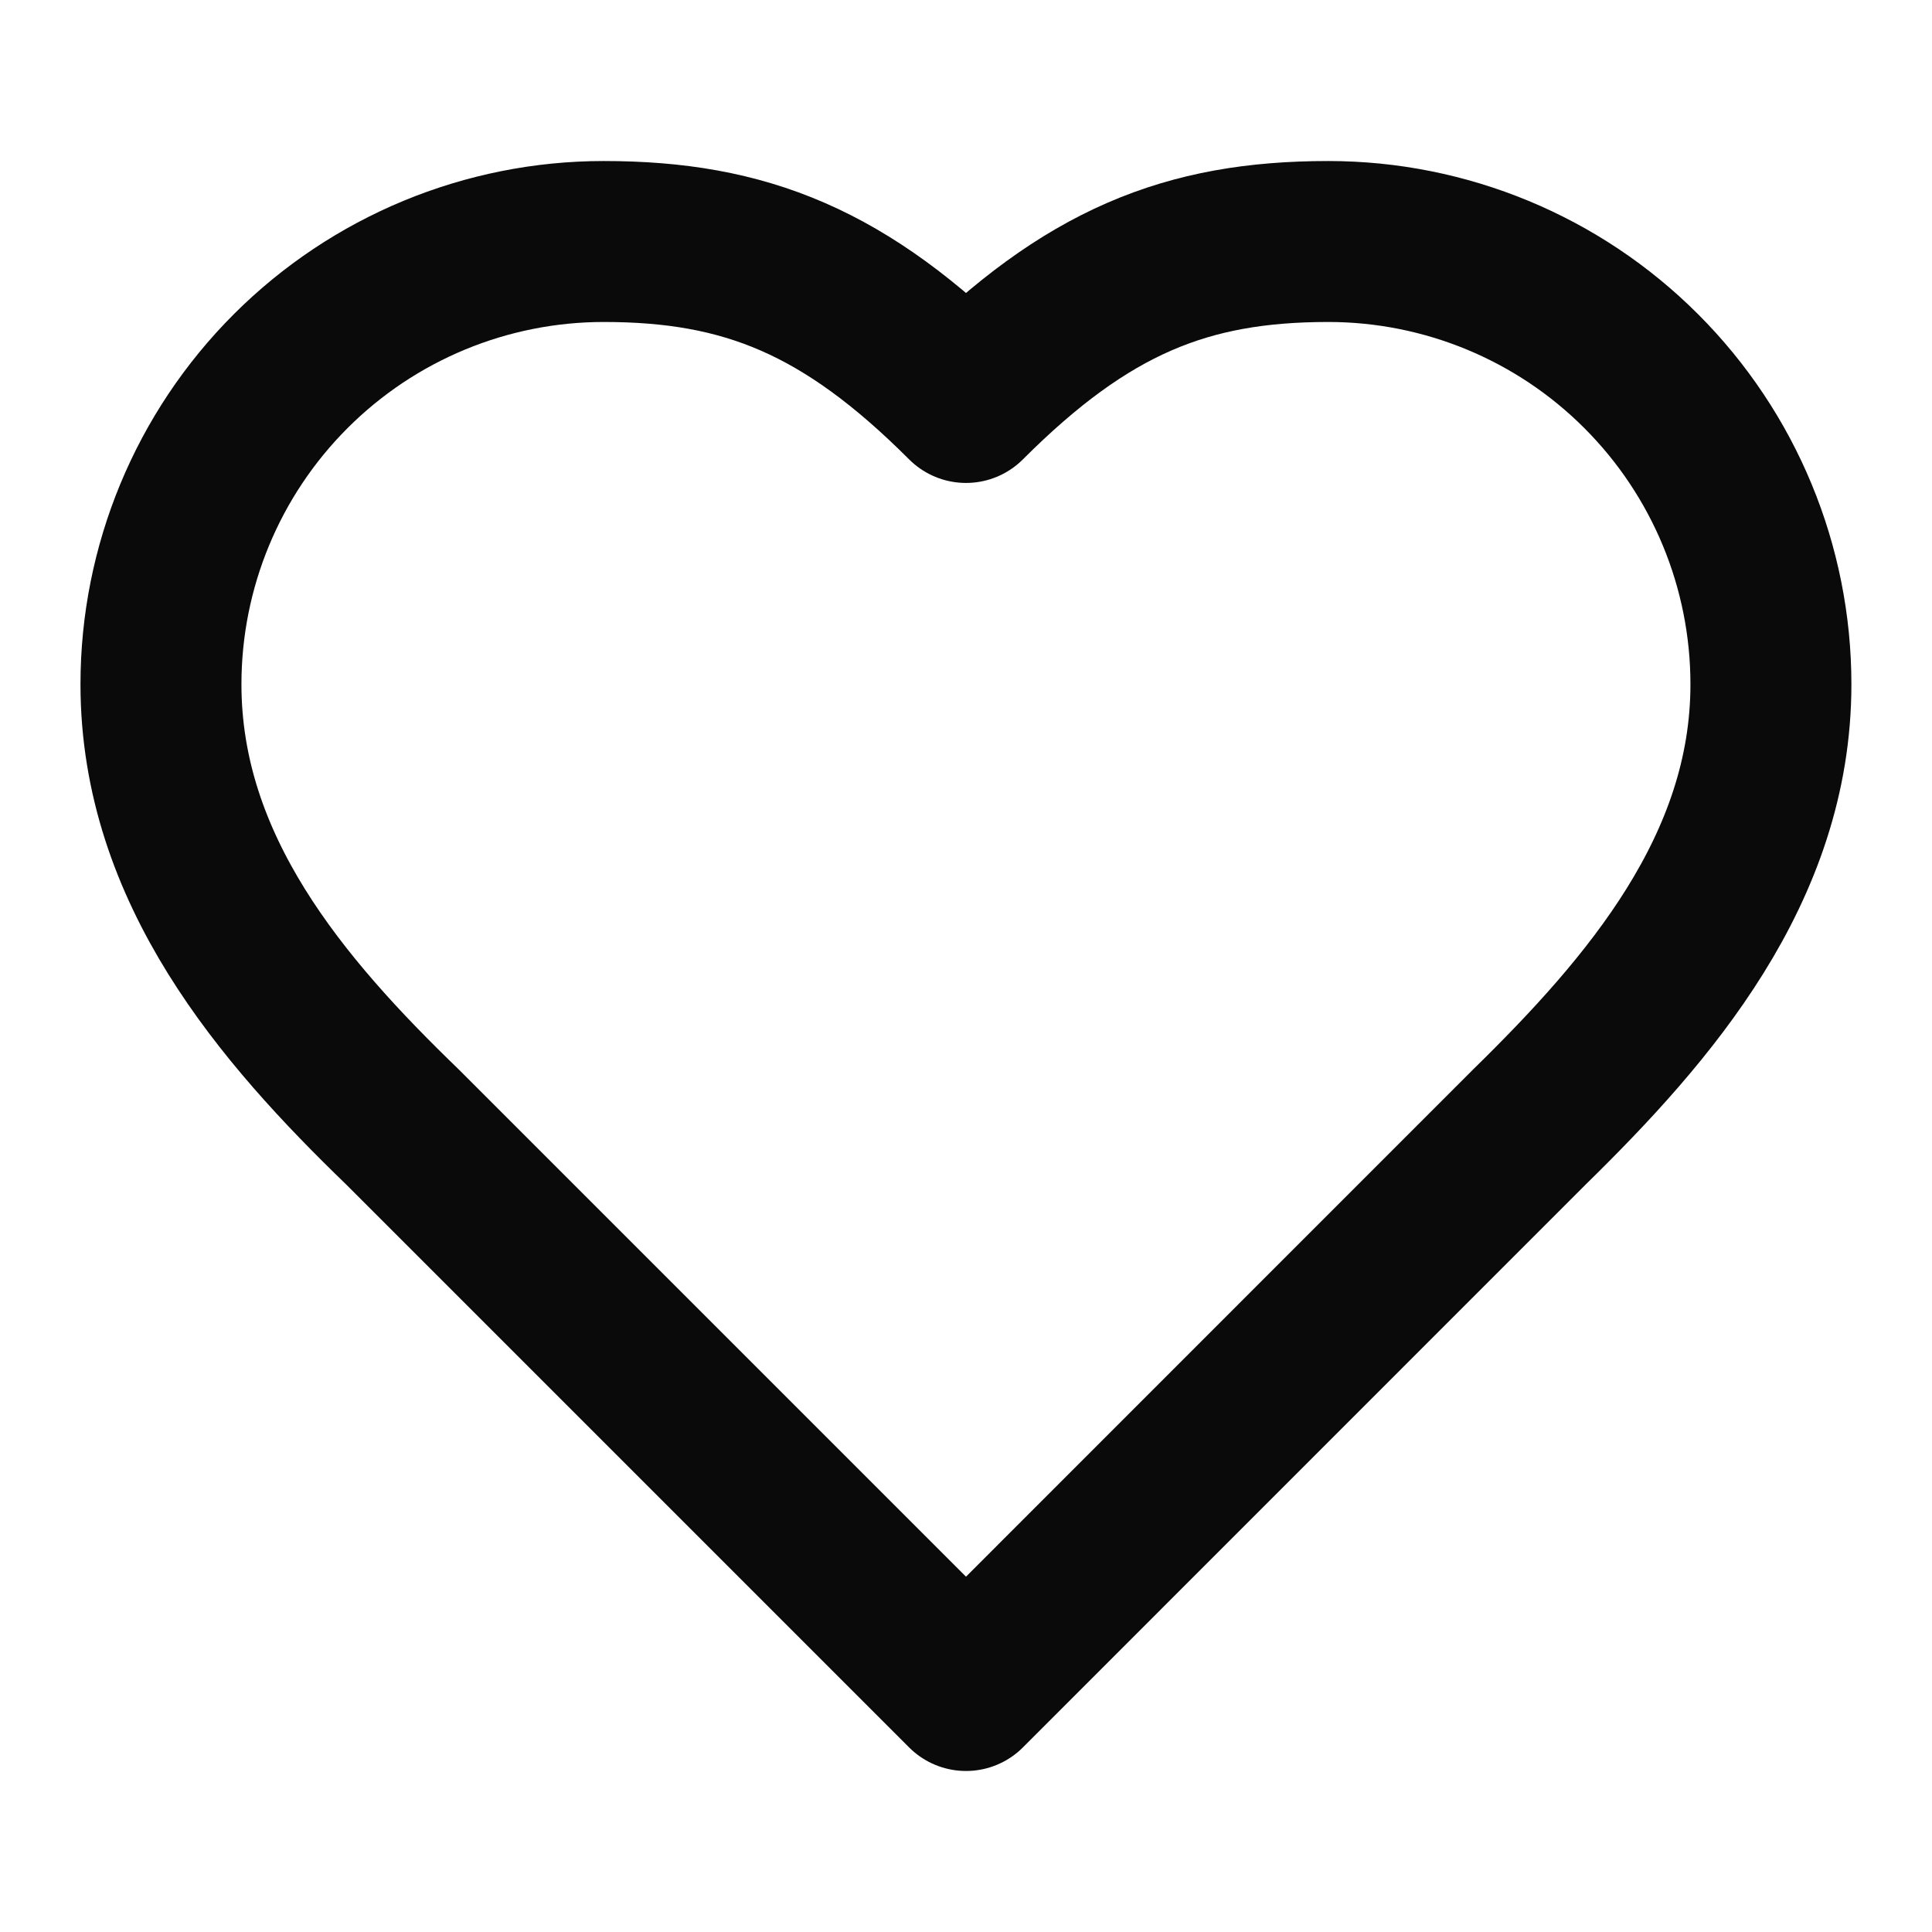 <svg width="16" height="16" viewBox="0 0 16 16" fill="none" xmlns="http://www.w3.org/2000/svg">
<path d="M12.666 9.333C13.66 8.36 14.666 7.193 14.666 5.667C14.666 4.694 14.28 3.762 13.592 3.074C12.905 2.386 11.972 2 11 2C9.826 2 9 2.333 8 3.333C7 2.333 6.173 2 5 2C4.027 2 3.095 2.386 2.407 3.074C1.719 3.762 1.333 4.694 1.333 5.667C1.333 7.2 2.333 8.367 3.333 9.333L8 14L12.666 9.333Z" stroke="#0A0A0A" stroke-width="1.333" stroke-linecap="round" stroke-linejoin="round"/>
</svg>
